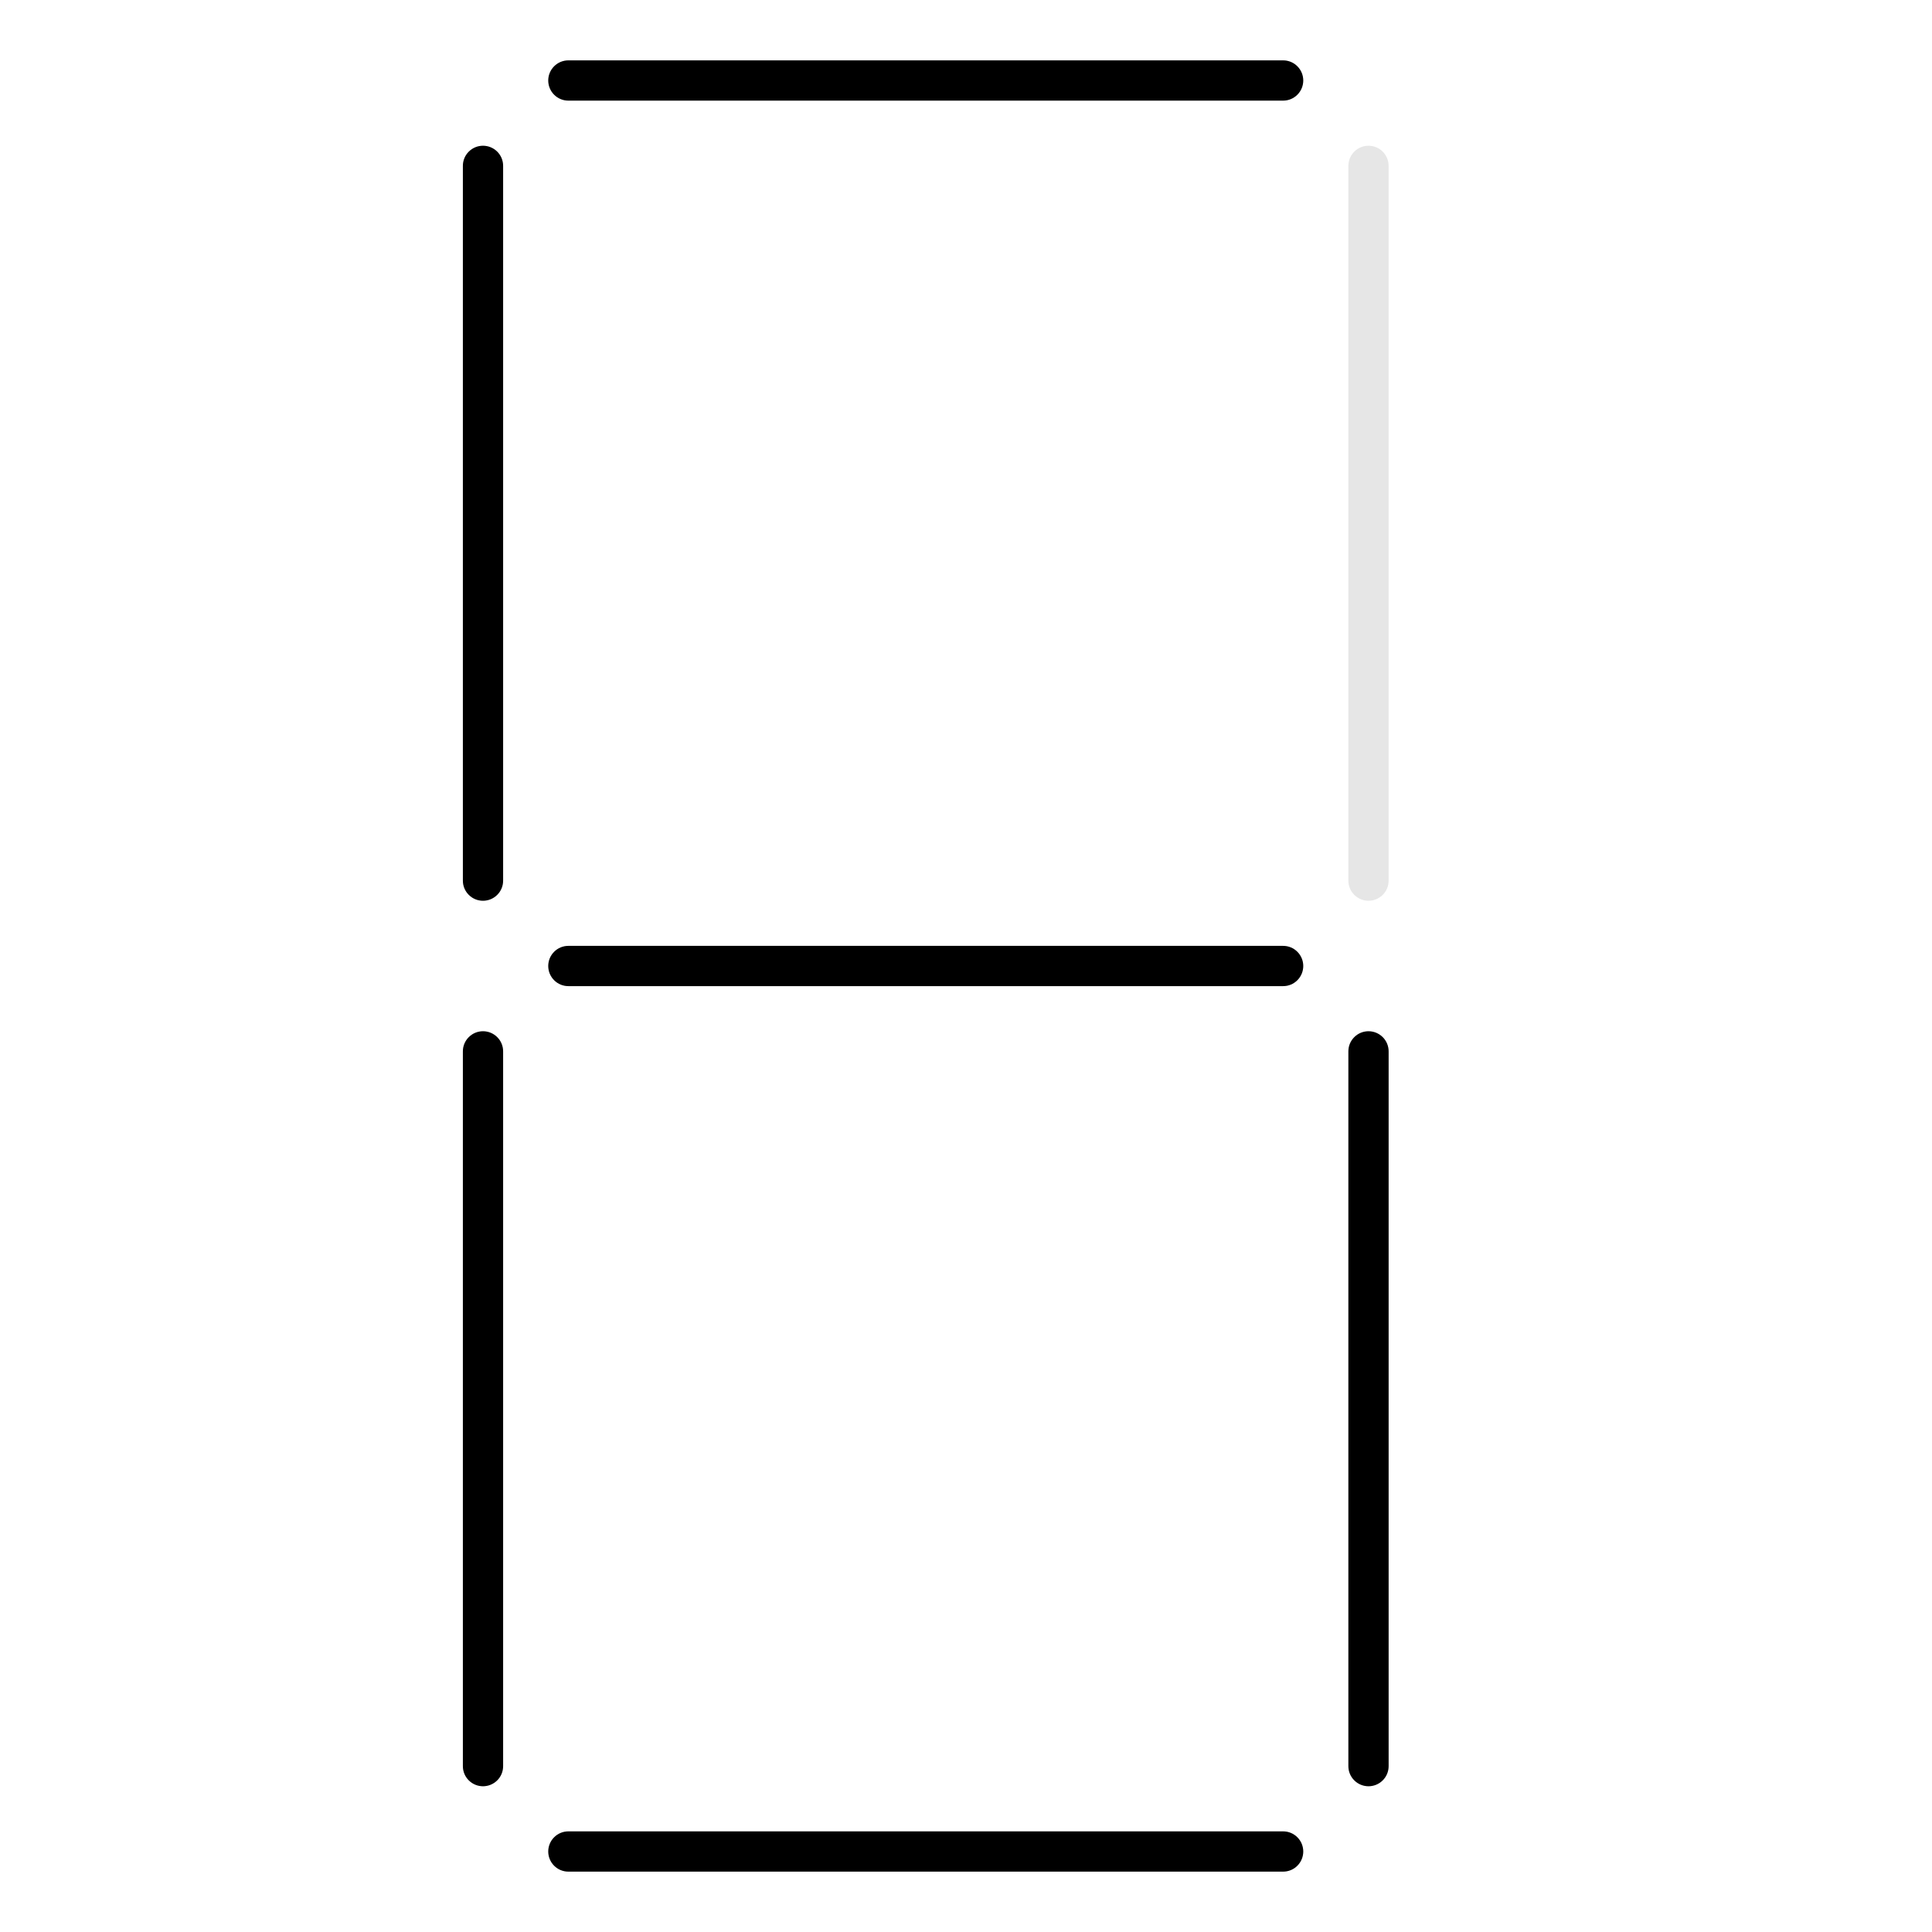 <svg width="24" height="24" viewBox="0 0 24 24" fill="none" xmlns="http://www.w3.org/2000/svg">
<g opacity="0.1">
<path d="M16.116 0.823C16.069 0.776 16.006 0.75 15.939 0.75L7.061 0.75C6.994 0.75 6.931 0.776 6.884 0.823V0.823C6.786 0.921 6.786 1.079 6.884 1.177V1.177C6.931 1.224 6.994 1.25 7.061 1.25L15.939 1.25C16.006 1.25 16.069 1.224 16.116 1.177V1.177C16.214 1.079 16.214 0.921 16.116 0.823V0.823Z" fill="black"/>
<path d="M17.25 2.061C17.25 1.994 17.224 1.931 17.177 1.884V1.884C17.079 1.786 16.921 1.786 16.823 1.884V1.884C16.776 1.931 16.75 1.994 16.75 2.061L16.75 10.939C16.75 11.006 16.776 11.069 16.823 11.116V11.116C16.921 11.214 17.079 11.214 17.177 11.116V11.116C17.224 11.069 17.25 11.006 17.25 10.939L17.25 2.061Z" fill="black"/>
<path d="M17.25 13.061C17.25 12.994 17.224 12.931 17.177 12.884V12.884C17.079 12.786 16.921 12.786 16.823 12.884V12.884C16.776 12.931 16.75 12.994 16.75 13.061V21.939C16.75 22.006 16.776 22.069 16.823 22.116V22.116C16.921 22.214 17.079 22.214 17.177 22.116V22.116C17.224 22.069 17.25 22.006 17.25 21.939V13.061Z" fill="black"/>
<path d="M6.884 23.177C6.931 23.224 6.994 23.25 7.061 23.25H15.939C16.006 23.25 16.069 23.224 16.116 23.177V23.177C16.214 23.079 16.214 22.921 16.116 22.823V22.823C16.069 22.776 16.006 22.75 15.939 22.75H7.061C6.994 22.75 6.931 22.776 6.884 22.823V22.823C6.786 22.921 6.786 23.079 6.884 23.177V23.177Z" fill="black"/>
<path d="M5.75 21.939C5.75 22.006 5.776 22.069 5.823 22.116V22.116C5.921 22.214 6.079 22.214 6.177 22.116V22.116C6.224 22.069 6.25 22.006 6.25 21.939L6.25 13.061C6.25 12.994 6.224 12.931 6.177 12.884V12.884C6.079 12.786 5.921 12.786 5.823 12.884V12.884C5.776 12.931 5.75 12.994 5.75 13.061L5.75 21.939Z" fill="black"/>
<path d="M5.75 10.939C5.75 11.006 5.776 11.069 5.823 11.116V11.116C5.921 11.214 6.079 11.214 6.177 11.116V11.116C6.224 11.069 6.25 11.006 6.25 10.939L6.25 2.061C6.25 1.994 6.224 1.931 6.177 1.884V1.884C6.079 1.786 5.921 1.786 5.823 1.884V1.884C5.776 1.931 5.75 1.994 5.75 2.061L5.75 10.939Z" fill="black"/>
<path d="M16.116 11.823C16.069 11.776 16.006 11.75 15.939 11.75L7.061 11.75C6.994 11.75 6.931 11.776 6.884 11.823V11.823C6.786 11.921 6.786 12.079 6.884 12.177V12.177C6.931 12.224 6.994 12.25 7.061 12.25L15.939 12.25C16.006 12.25 16.069 12.224 16.116 12.177V12.177C16.214 12.079 16.214 11.921 16.116 11.823V11.823Z" fill="black"/>
</g>
<path d="M16.116 0.823C16.069 0.776 16.006 0.75 15.939 0.75L7.061 0.75C6.994 0.75 6.931 0.776 6.884 0.823V0.823C6.786 0.921 6.786 1.079 6.884 1.177V1.177C6.931 1.224 6.994 1.25 7.061 1.25L15.939 1.25C16.006 1.25 16.069 1.224 16.116 1.177V1.177C16.214 1.079 16.214 0.921 16.116 0.823V0.823Z" fill="black"/>
<path d="M17.25 13.061C17.25 12.994 17.224 12.931 17.177 12.884V12.884C17.079 12.786 16.921 12.786 16.823 12.884V12.884C16.776 12.931 16.75 12.994 16.75 13.061V21.939C16.75 22.006 16.776 22.069 16.823 22.116V22.116C16.921 22.214 17.079 22.214 17.177 22.116V22.116C17.224 22.069 17.25 22.006 17.25 21.939V13.061Z" fill="black"/>
<path d="M6.884 23.177C6.931 23.224 6.994 23.25 7.061 23.25H15.939C16.006 23.25 16.069 23.224 16.116 23.177V23.177C16.214 23.079 16.214 22.921 16.116 22.823V22.823C16.069 22.776 16.006 22.75 15.939 22.75H7.061C6.994 22.75 6.931 22.776 6.884 22.823V22.823C6.786 22.921 6.786 23.079 6.884 23.177V23.177Z" fill="black"/>
<path d="M5.75 21.939C5.75 22.006 5.776 22.069 5.823 22.116V22.116C5.921 22.214 6.079 22.214 6.177 22.116V22.116C6.224 22.069 6.25 22.006 6.25 21.939L6.25 13.061C6.25 12.994 6.224 12.931 6.177 12.884V12.884C6.079 12.786 5.921 12.786 5.823 12.884V12.884C5.776 12.931 5.75 12.994 5.75 13.061L5.75 21.939Z" fill="black"/>
<path d="M5.75 10.939C5.75 11.006 5.776 11.069 5.823 11.116V11.116C5.921 11.214 6.079 11.214 6.177 11.116V11.116C6.224 11.069 6.25 11.006 6.25 10.939L6.25 2.061C6.25 1.994 6.224 1.931 6.177 1.884V1.884C6.079 1.786 5.921 1.786 5.823 1.884V1.884C5.776 1.931 5.75 1.994 5.75 2.061L5.75 10.939Z" fill="black"/>
<path d="M16.116 11.823C16.069 11.776 16.006 11.75 15.939 11.75L7.061 11.75C6.994 11.75 6.931 11.776 6.884 11.823V11.823C6.786 11.921 6.786 12.079 6.884 12.177V12.177C6.931 12.224 6.994 12.25 7.061 12.25L15.939 12.25C16.006 12.25 16.069 12.224 16.116 12.177V12.177C16.214 12.079 16.214 11.921 16.116 11.823V11.823Z" fill="black"/>
</svg>
